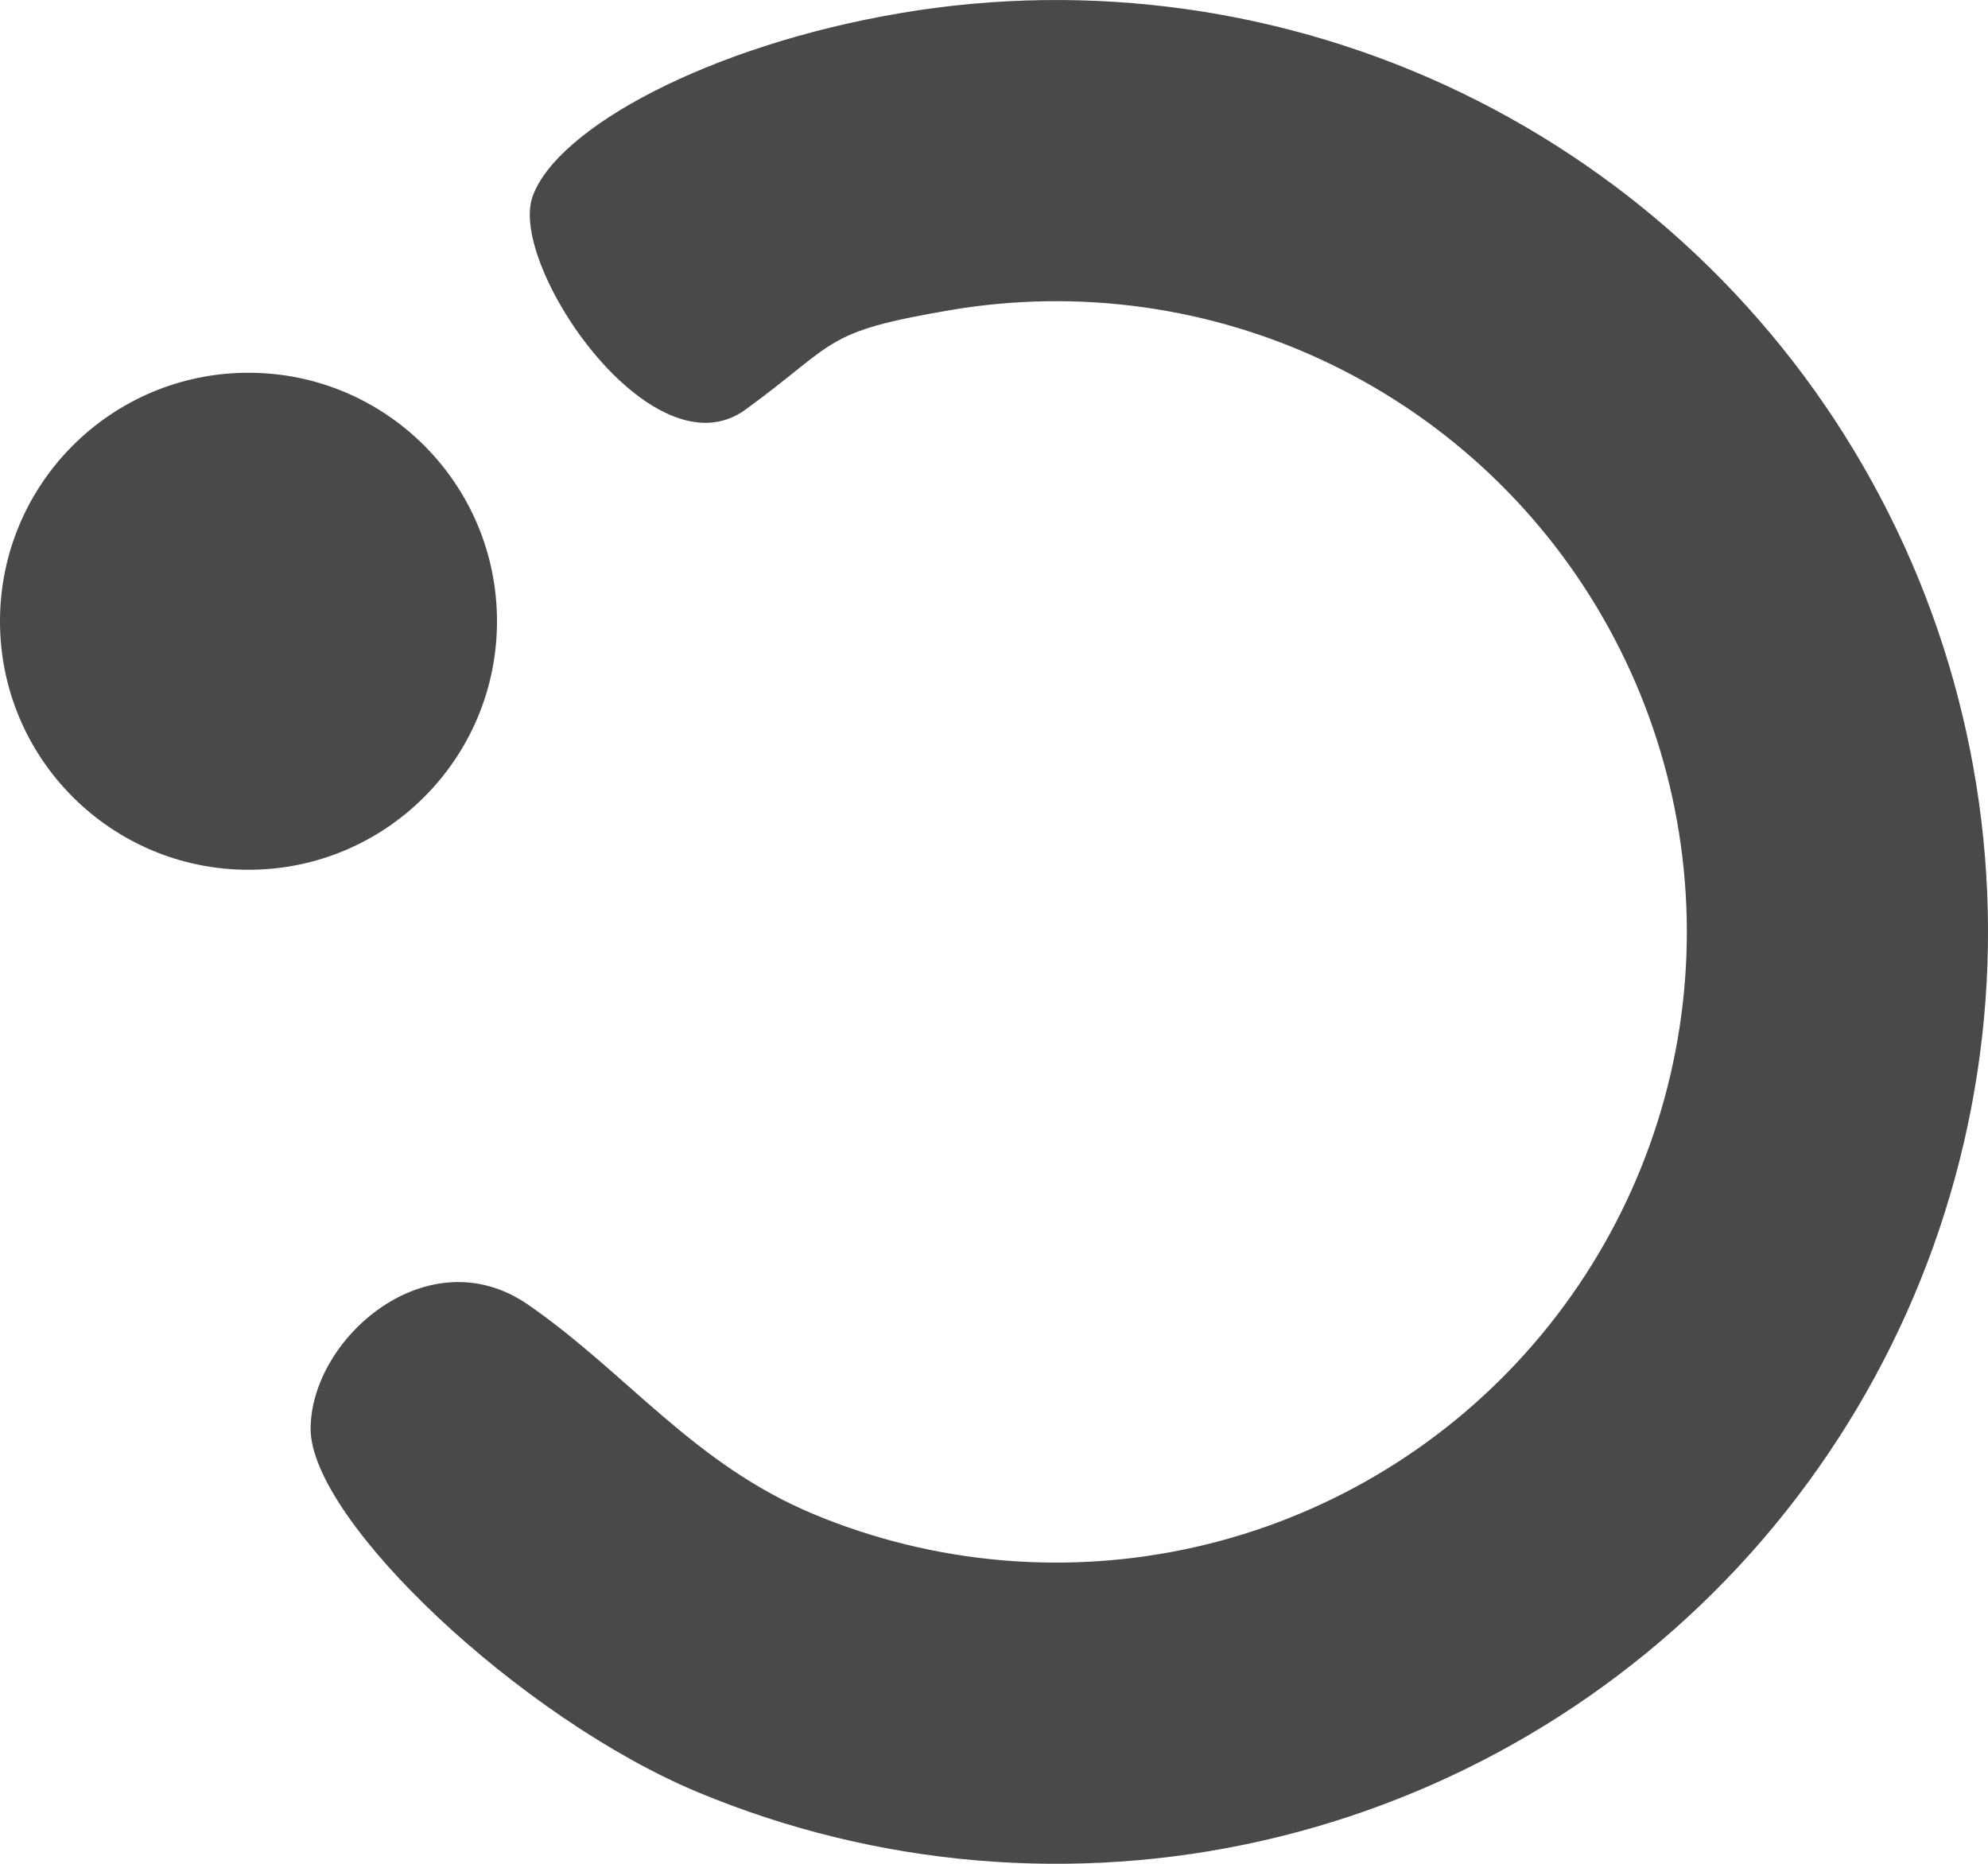<svg width="32" height="30" viewBox="0 0 32 30" fill="none" xmlns="http://www.w3.org/2000/svg">
  <path
    d="M8.572 3.165C8.965 2.058 11.422 0.732 14.489 0.212C17.556 -0.309 20.709 0.137 23.512 1.487C26.314 2.838 28.628 5.026 30.131 7.75C31.635 10.473 32.255 13.597 31.905 16.688C31.555 19.779 30.252 22.685 28.178 25.003C26.103 27.321 23.359 28.937 20.326 29.627C17.292 30.316 14.119 30.046 11.246 28.853C8.373 27.659 5 24.466 5 23C5 21.534 6.898 19.892 8.5 21C10.102 22.108 11.162 23.568 13.106 24.376C15.05 25.183 17.198 25.366 19.251 24.899C21.304 24.433 23.161 23.339 24.565 21.77C25.969 20.201 26.851 18.234 27.088 16.142C27.325 14.05 26.905 11.936 25.887 10.093C24.87 8.25 23.304 6.769 21.407 5.855C19.511 4.94 17.377 4.639 15.301 4.991C13.225 5.344 13.5 5.5 12 6.593C10.5 7.686 8.179 4.272 8.572 3.165Z"
    fill="#494949"/>
  <circle cx="4" cy="10" r="4" fill="#494949"/>
</svg>
